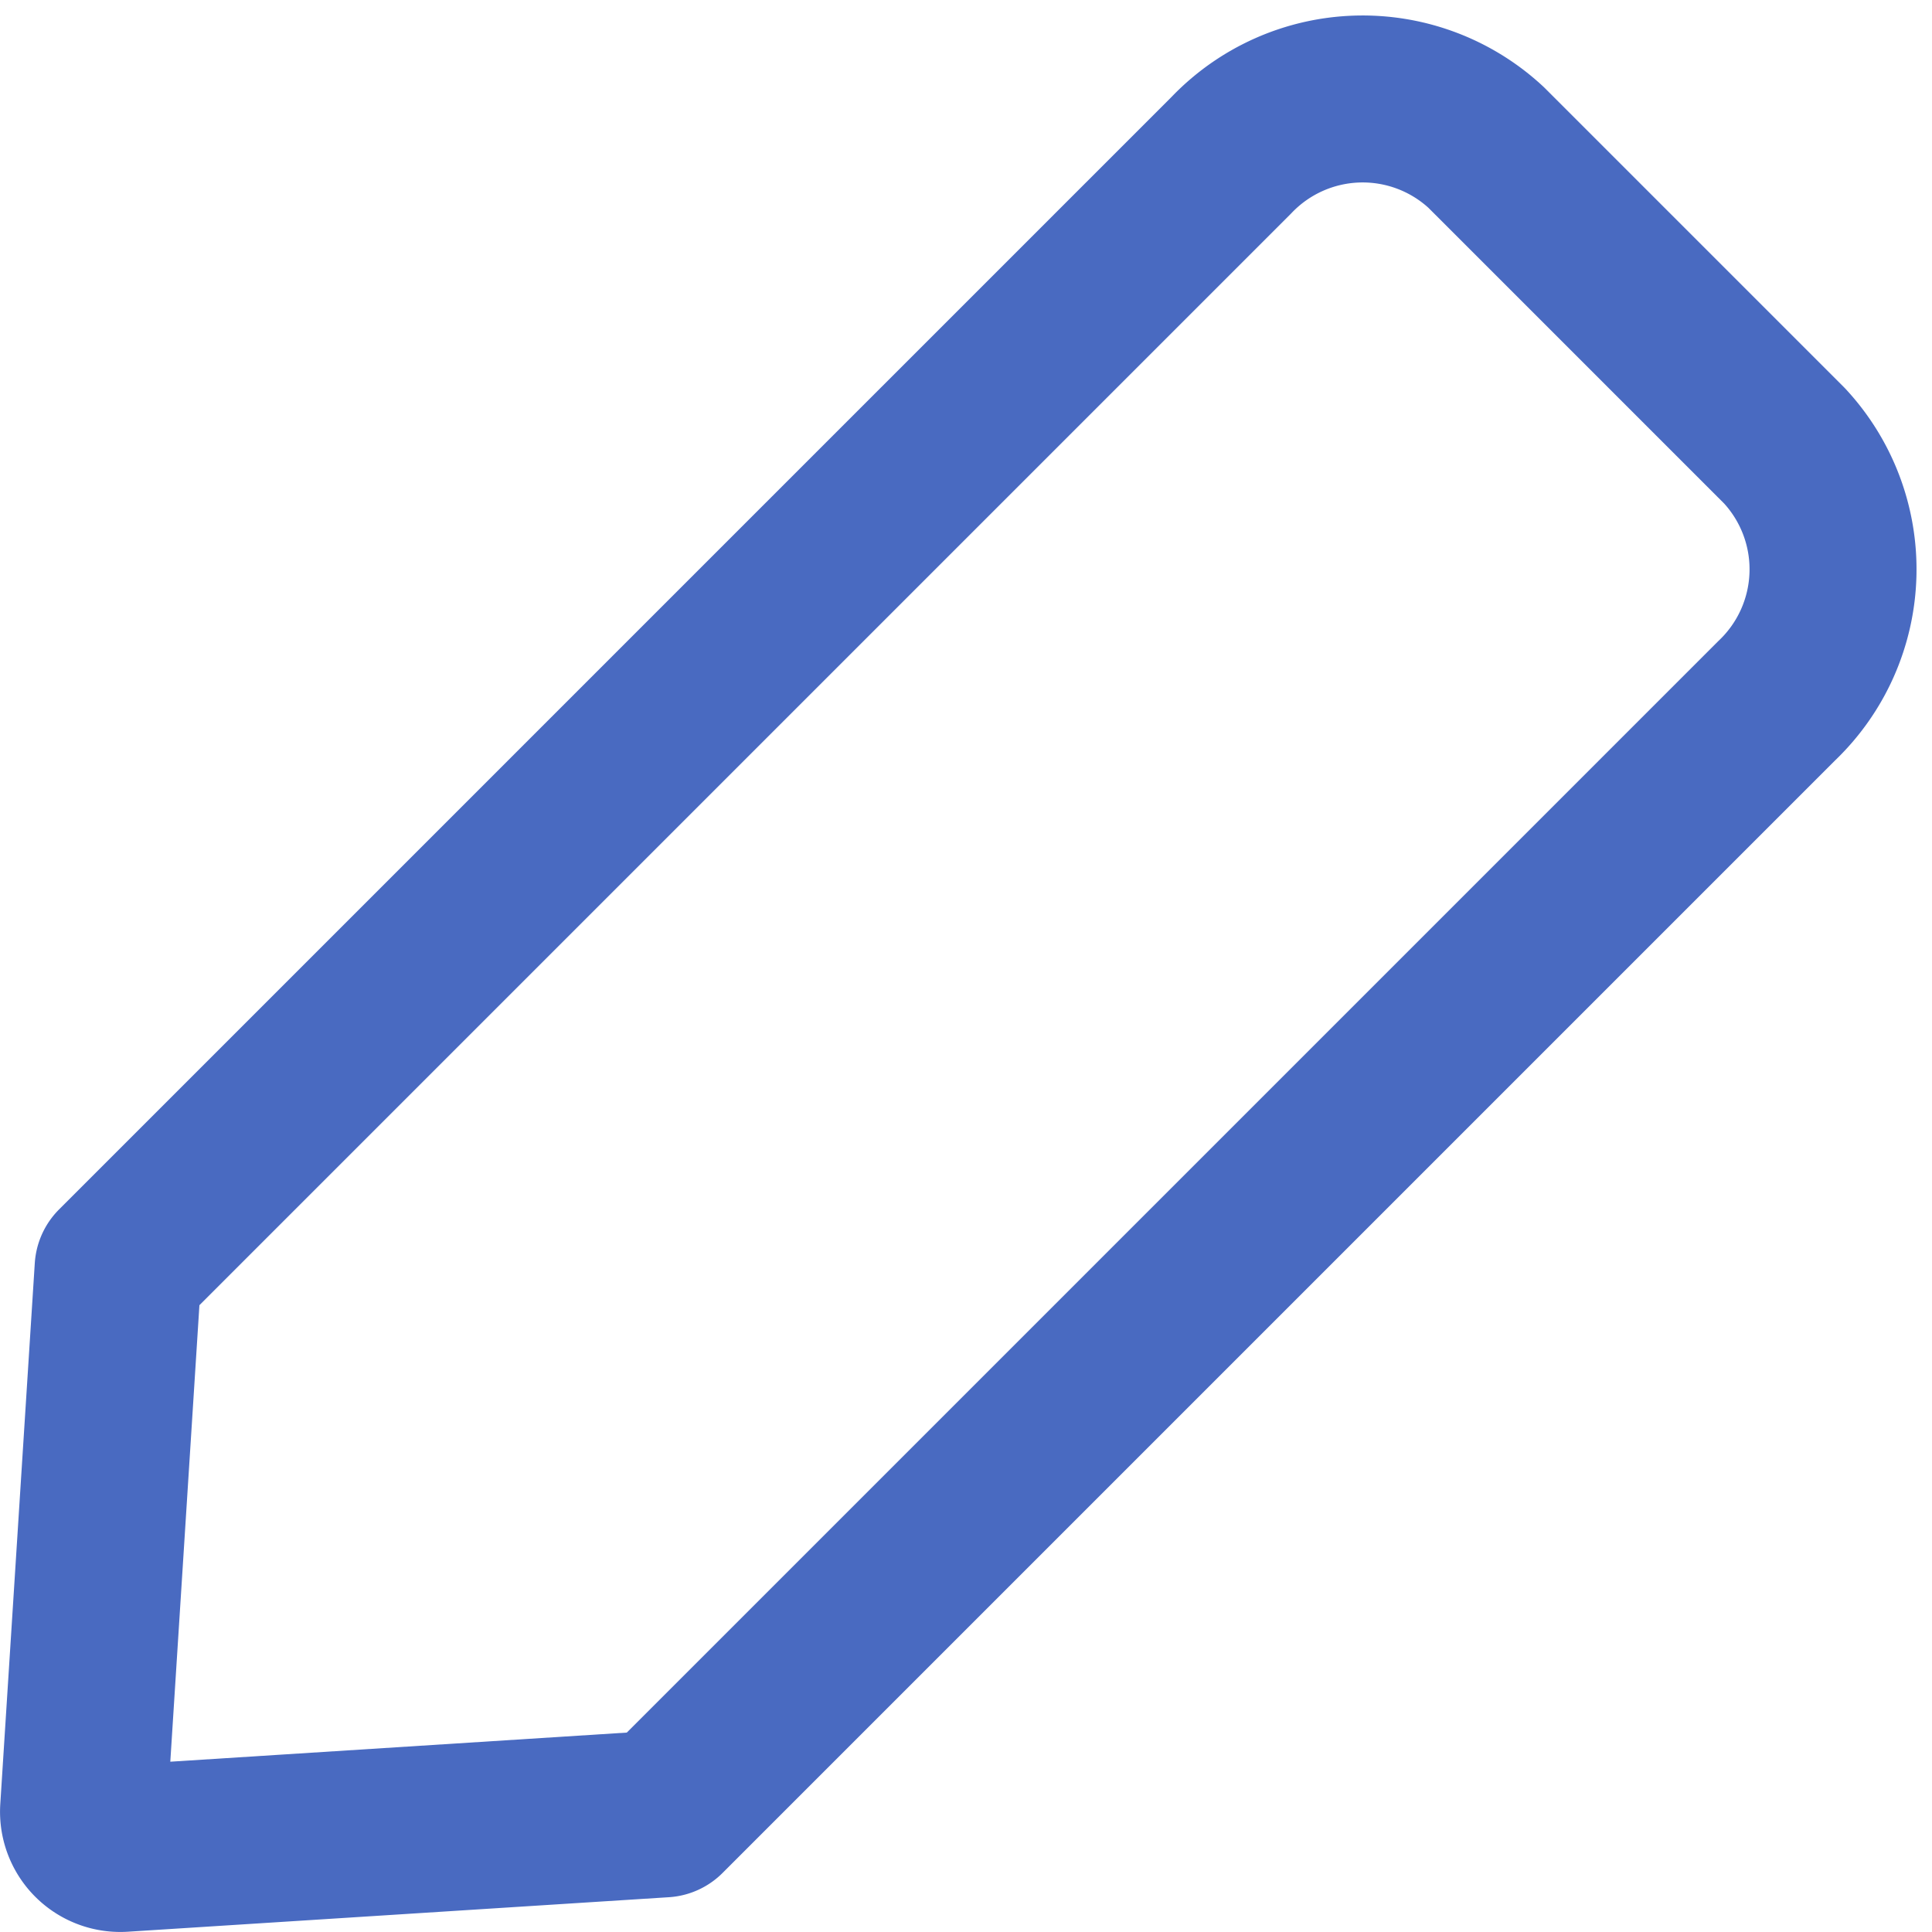 <svg xmlns="http://www.w3.org/2000/svg" width="17.356" height="17.356" viewBox="0 0 17.356 17.356"><defs><style>.a{fill:none;stroke:#496ac1;stroke-linecap:round;stroke-linejoin:round;stroke-width:1.5px;}</style></defs><g transform="translate(-3.389 -3.225)"><path class="a" d="M16.74,4.55a1.63,1.63,0,0,0-2.29.07l-10,10h0l-.31,4.86a.33.33,0,0,0,.35.35l4.86-.31h0l10-10a1.63,1.63,0,0,0,.07-2.29Z"/></g></svg>